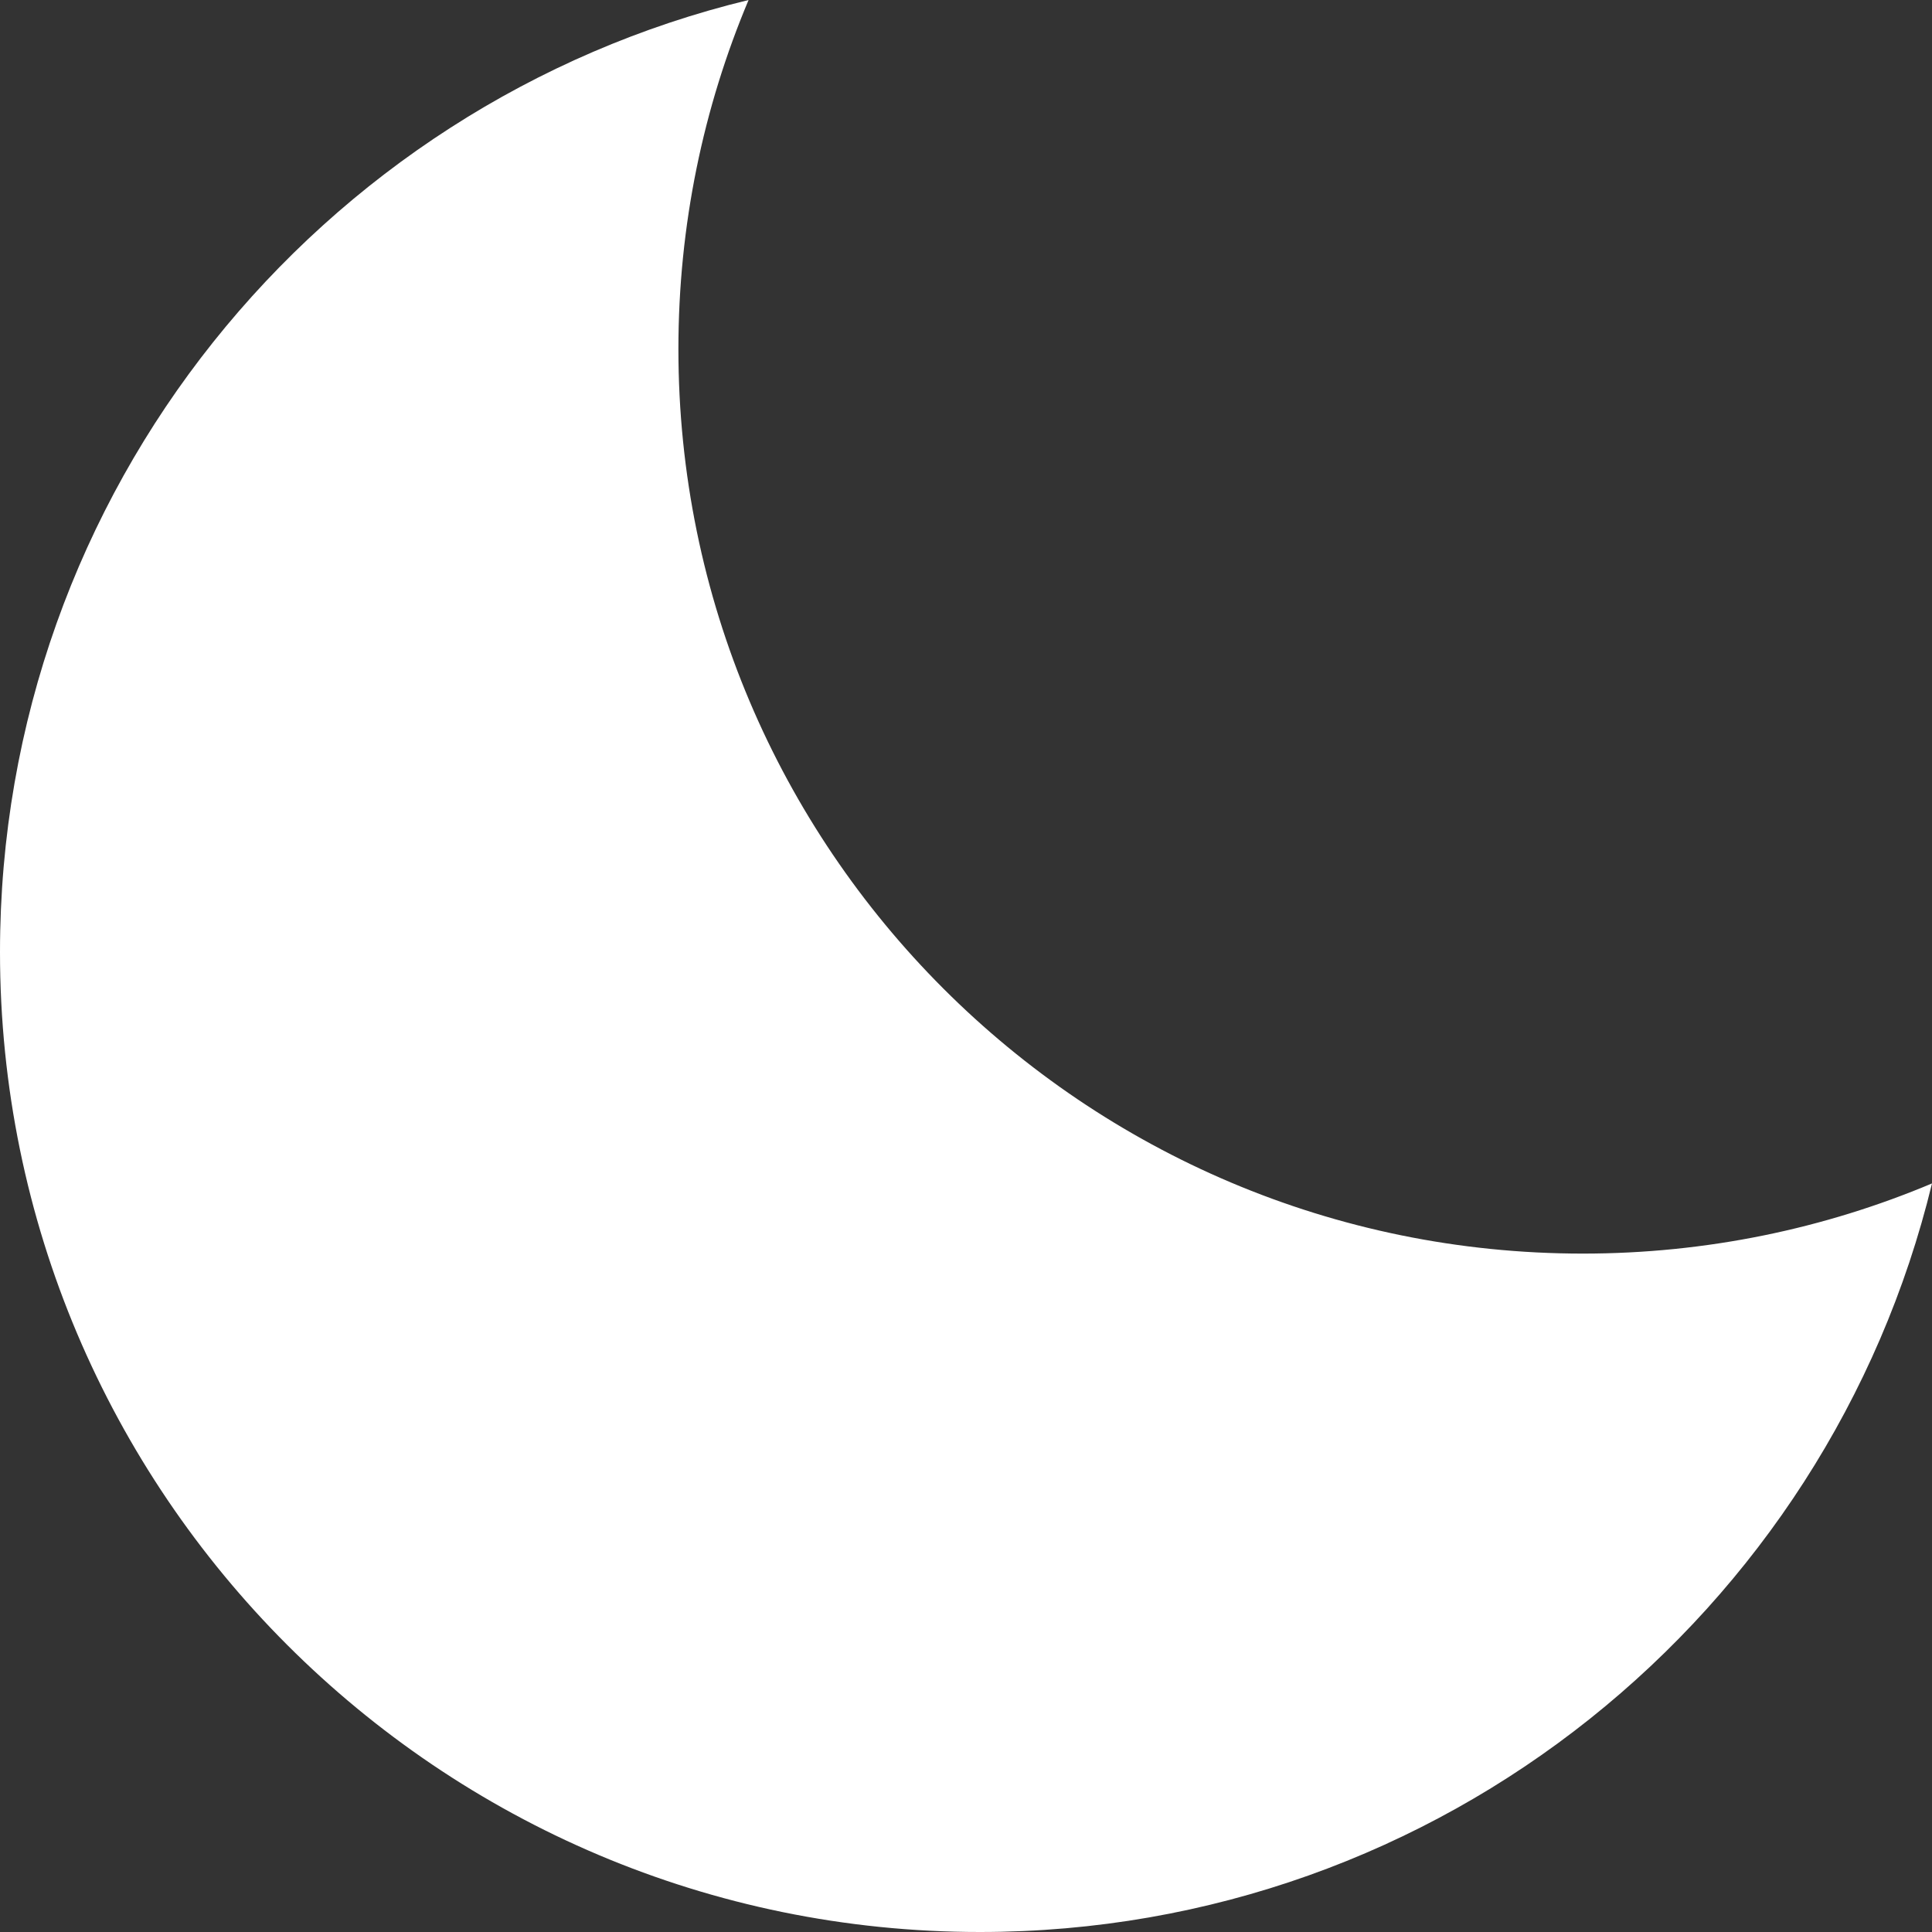 <svg width="50" height="50" viewBox="0 0 50 50" fill="white" xmlns="http://www.w3.org/2000/svg">
<rect x="0" y="0" width="50" height="50" fill="#333333" stroke="none"/>
<path className="moon-svg" d="M17.557 9.034C17.557 5.828 18.203 2.78 19.373 0C8.254 2.694 0 12.704 0 24.64C0 38.637 11.363 50 25.36 50C37.296 50 47.306 41.746 50 30.627C47.22 31.797 44.16 32.443 40.966 32.443C28.042 32.443 17.557 21.958 17.557 9.034Z" fill="white"/>
</svg>
